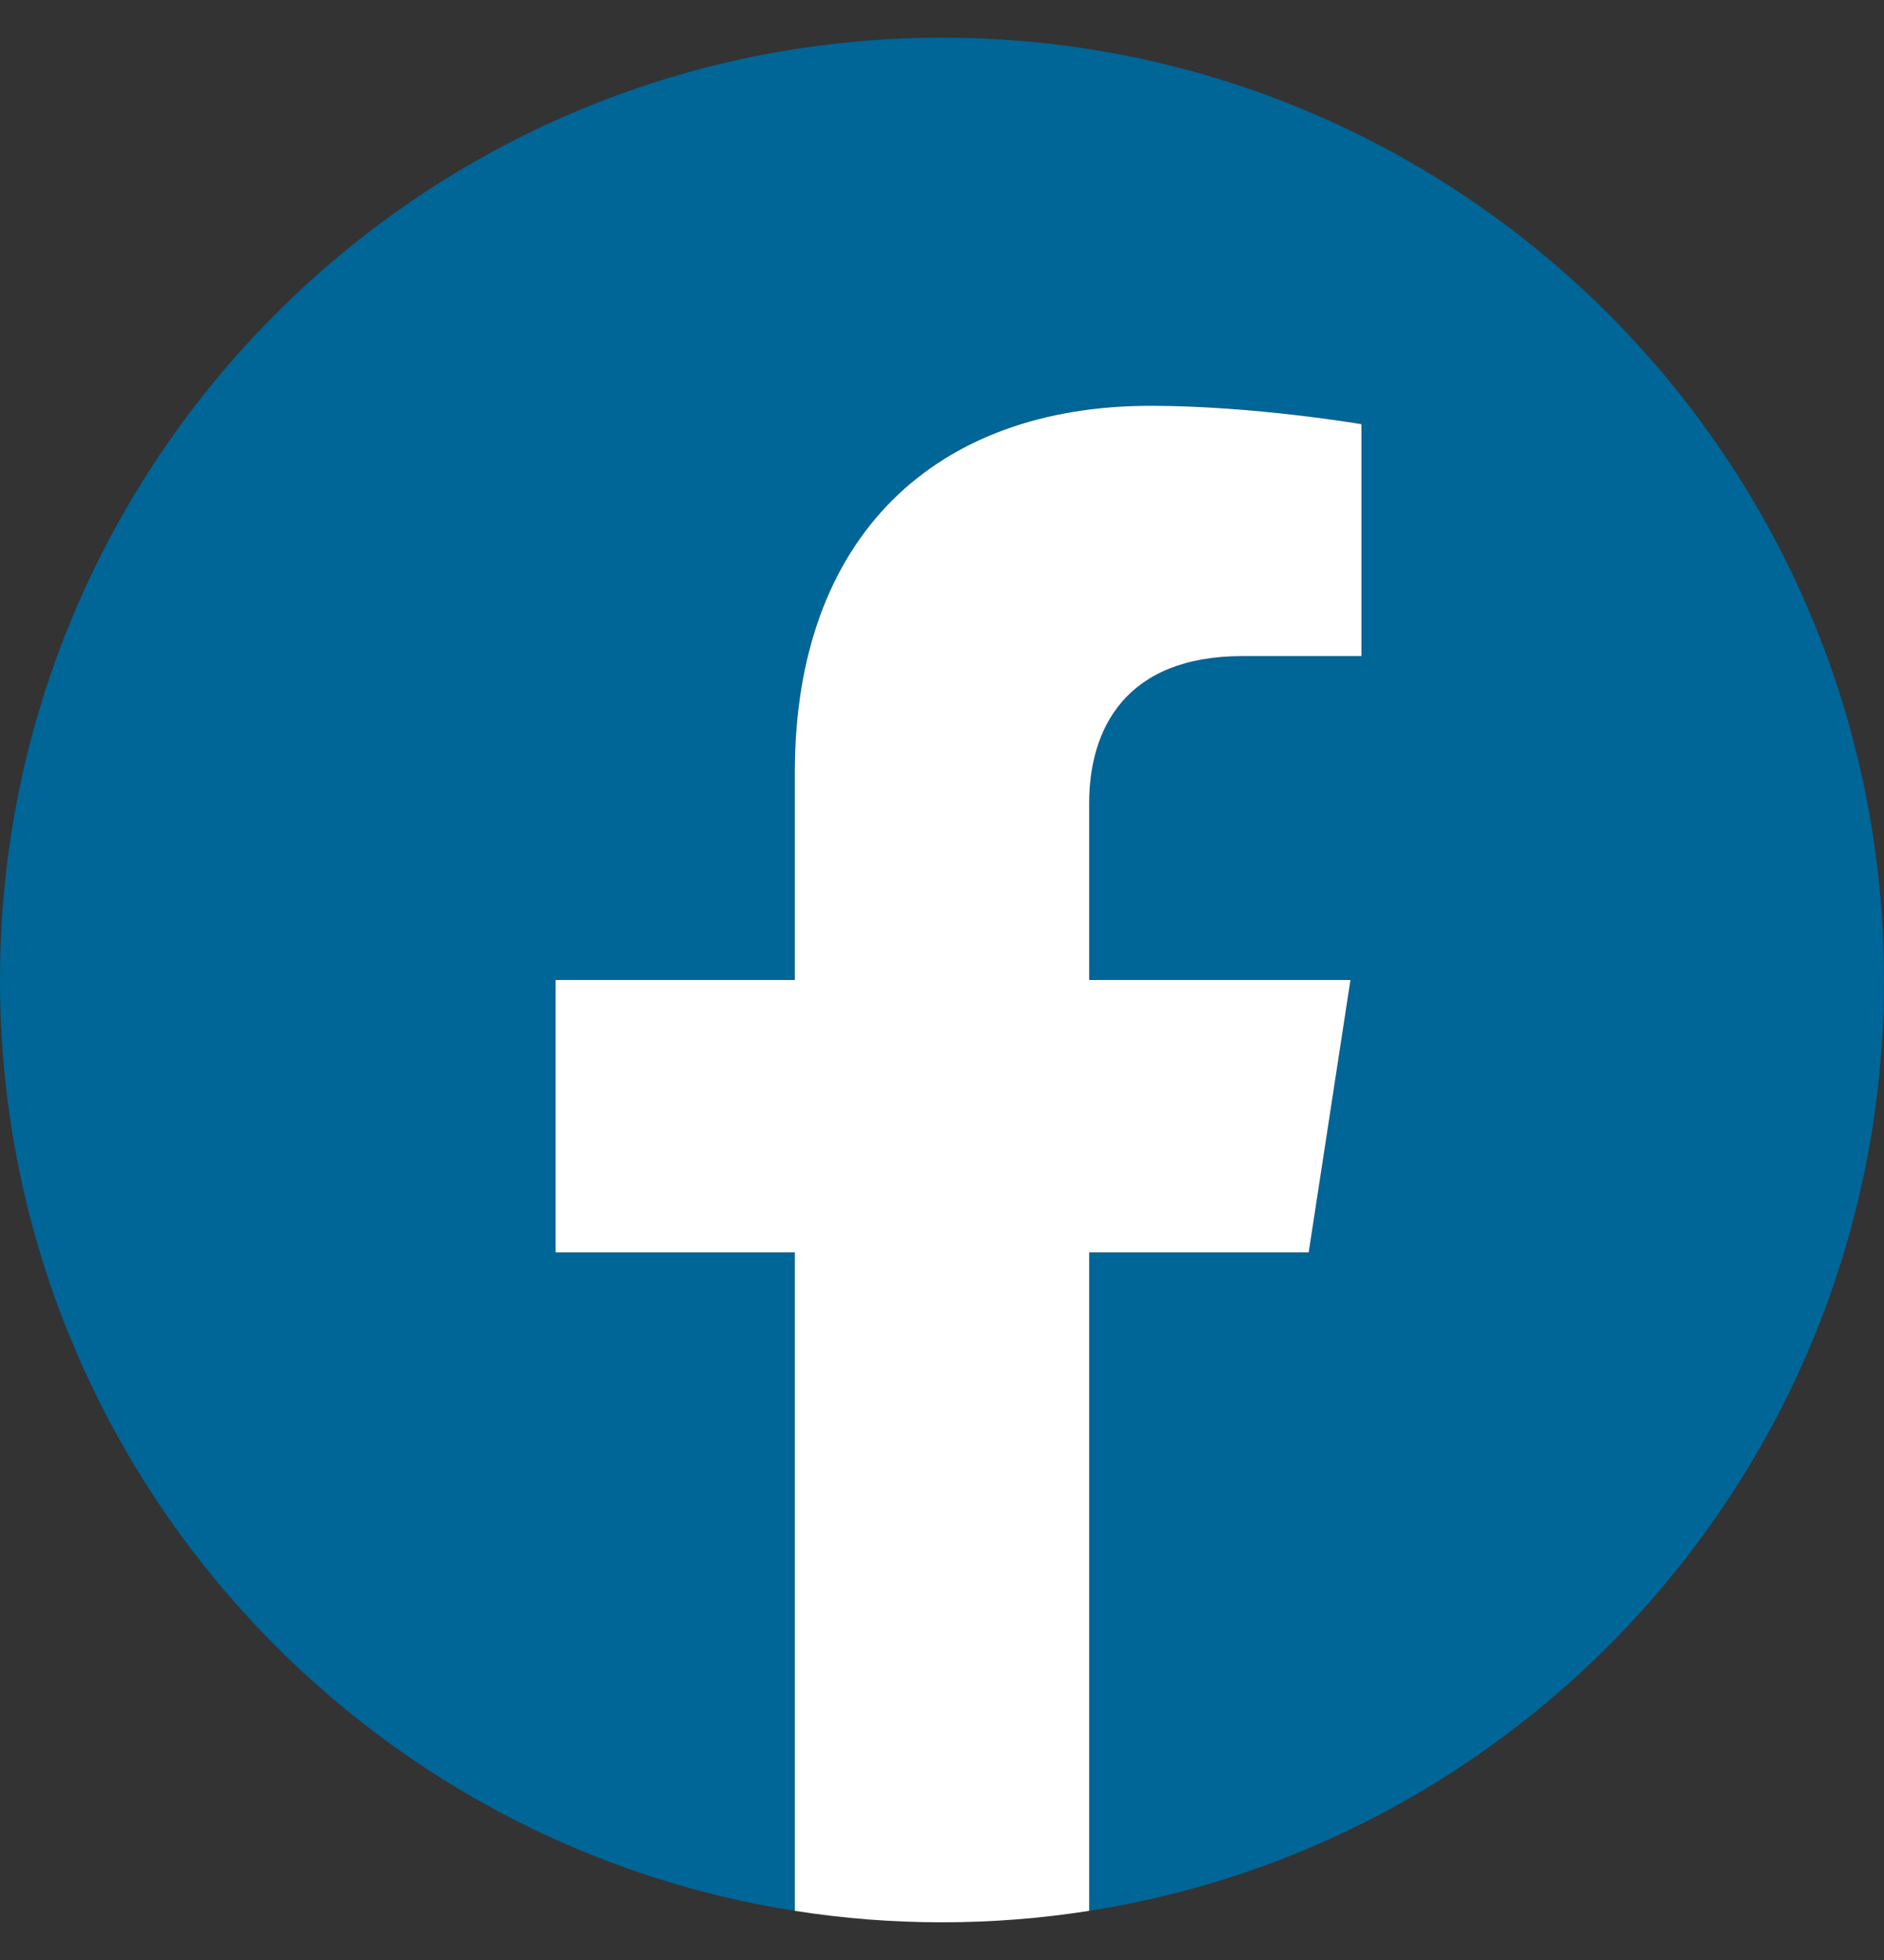 <svg width="25" height="26" viewBox="0 0 25 26" fill="none" xmlns="http://www.w3.org/2000/svg">
<rect x="0" y="0" width="25" height="26" fill="#333333" stroke="none"/>
<g clip-path="url(#clip0_154_5012)">
<path d="M25 13C25 6.096 19.404 0.5 12.5 0.5C5.596 0.5 0 6.096 0 13C0 19.239 4.571 24.41 10.547 25.348V16.613H7.373V13H10.547V10.246C10.547 7.113 12.413 5.383 15.268 5.383C16.636 5.383 18.066 5.627 18.066 5.627V8.703H16.49C14.937 8.703 14.453 9.667 14.453 10.655V13H17.92L17.366 16.613H14.453V25.348C20.429 24.41 25 19.239 25 13Z" fill="#006597"/>
<path d="M17.366 16.613L17.92 13H14.453V10.655C14.453 9.667 14.937 8.703 16.49 8.703H18.066V5.627C18.066 5.627 16.636 5.383 15.268 5.383C12.413 5.383 10.547 7.113 10.547 10.246V13H7.373V16.613H10.547V25.348C11.183 25.448 11.835 25.5 12.5 25.5C13.165 25.5 13.817 25.448 14.453 25.348V16.613H17.366Z" fill="white"/>
</g>
<defs>
<clipPath id="clip0_154_5012">
<rect width="25" height="25" fill="white" transform="translate(0 0.5)"/>
</clipPath>
</defs>
</svg>
